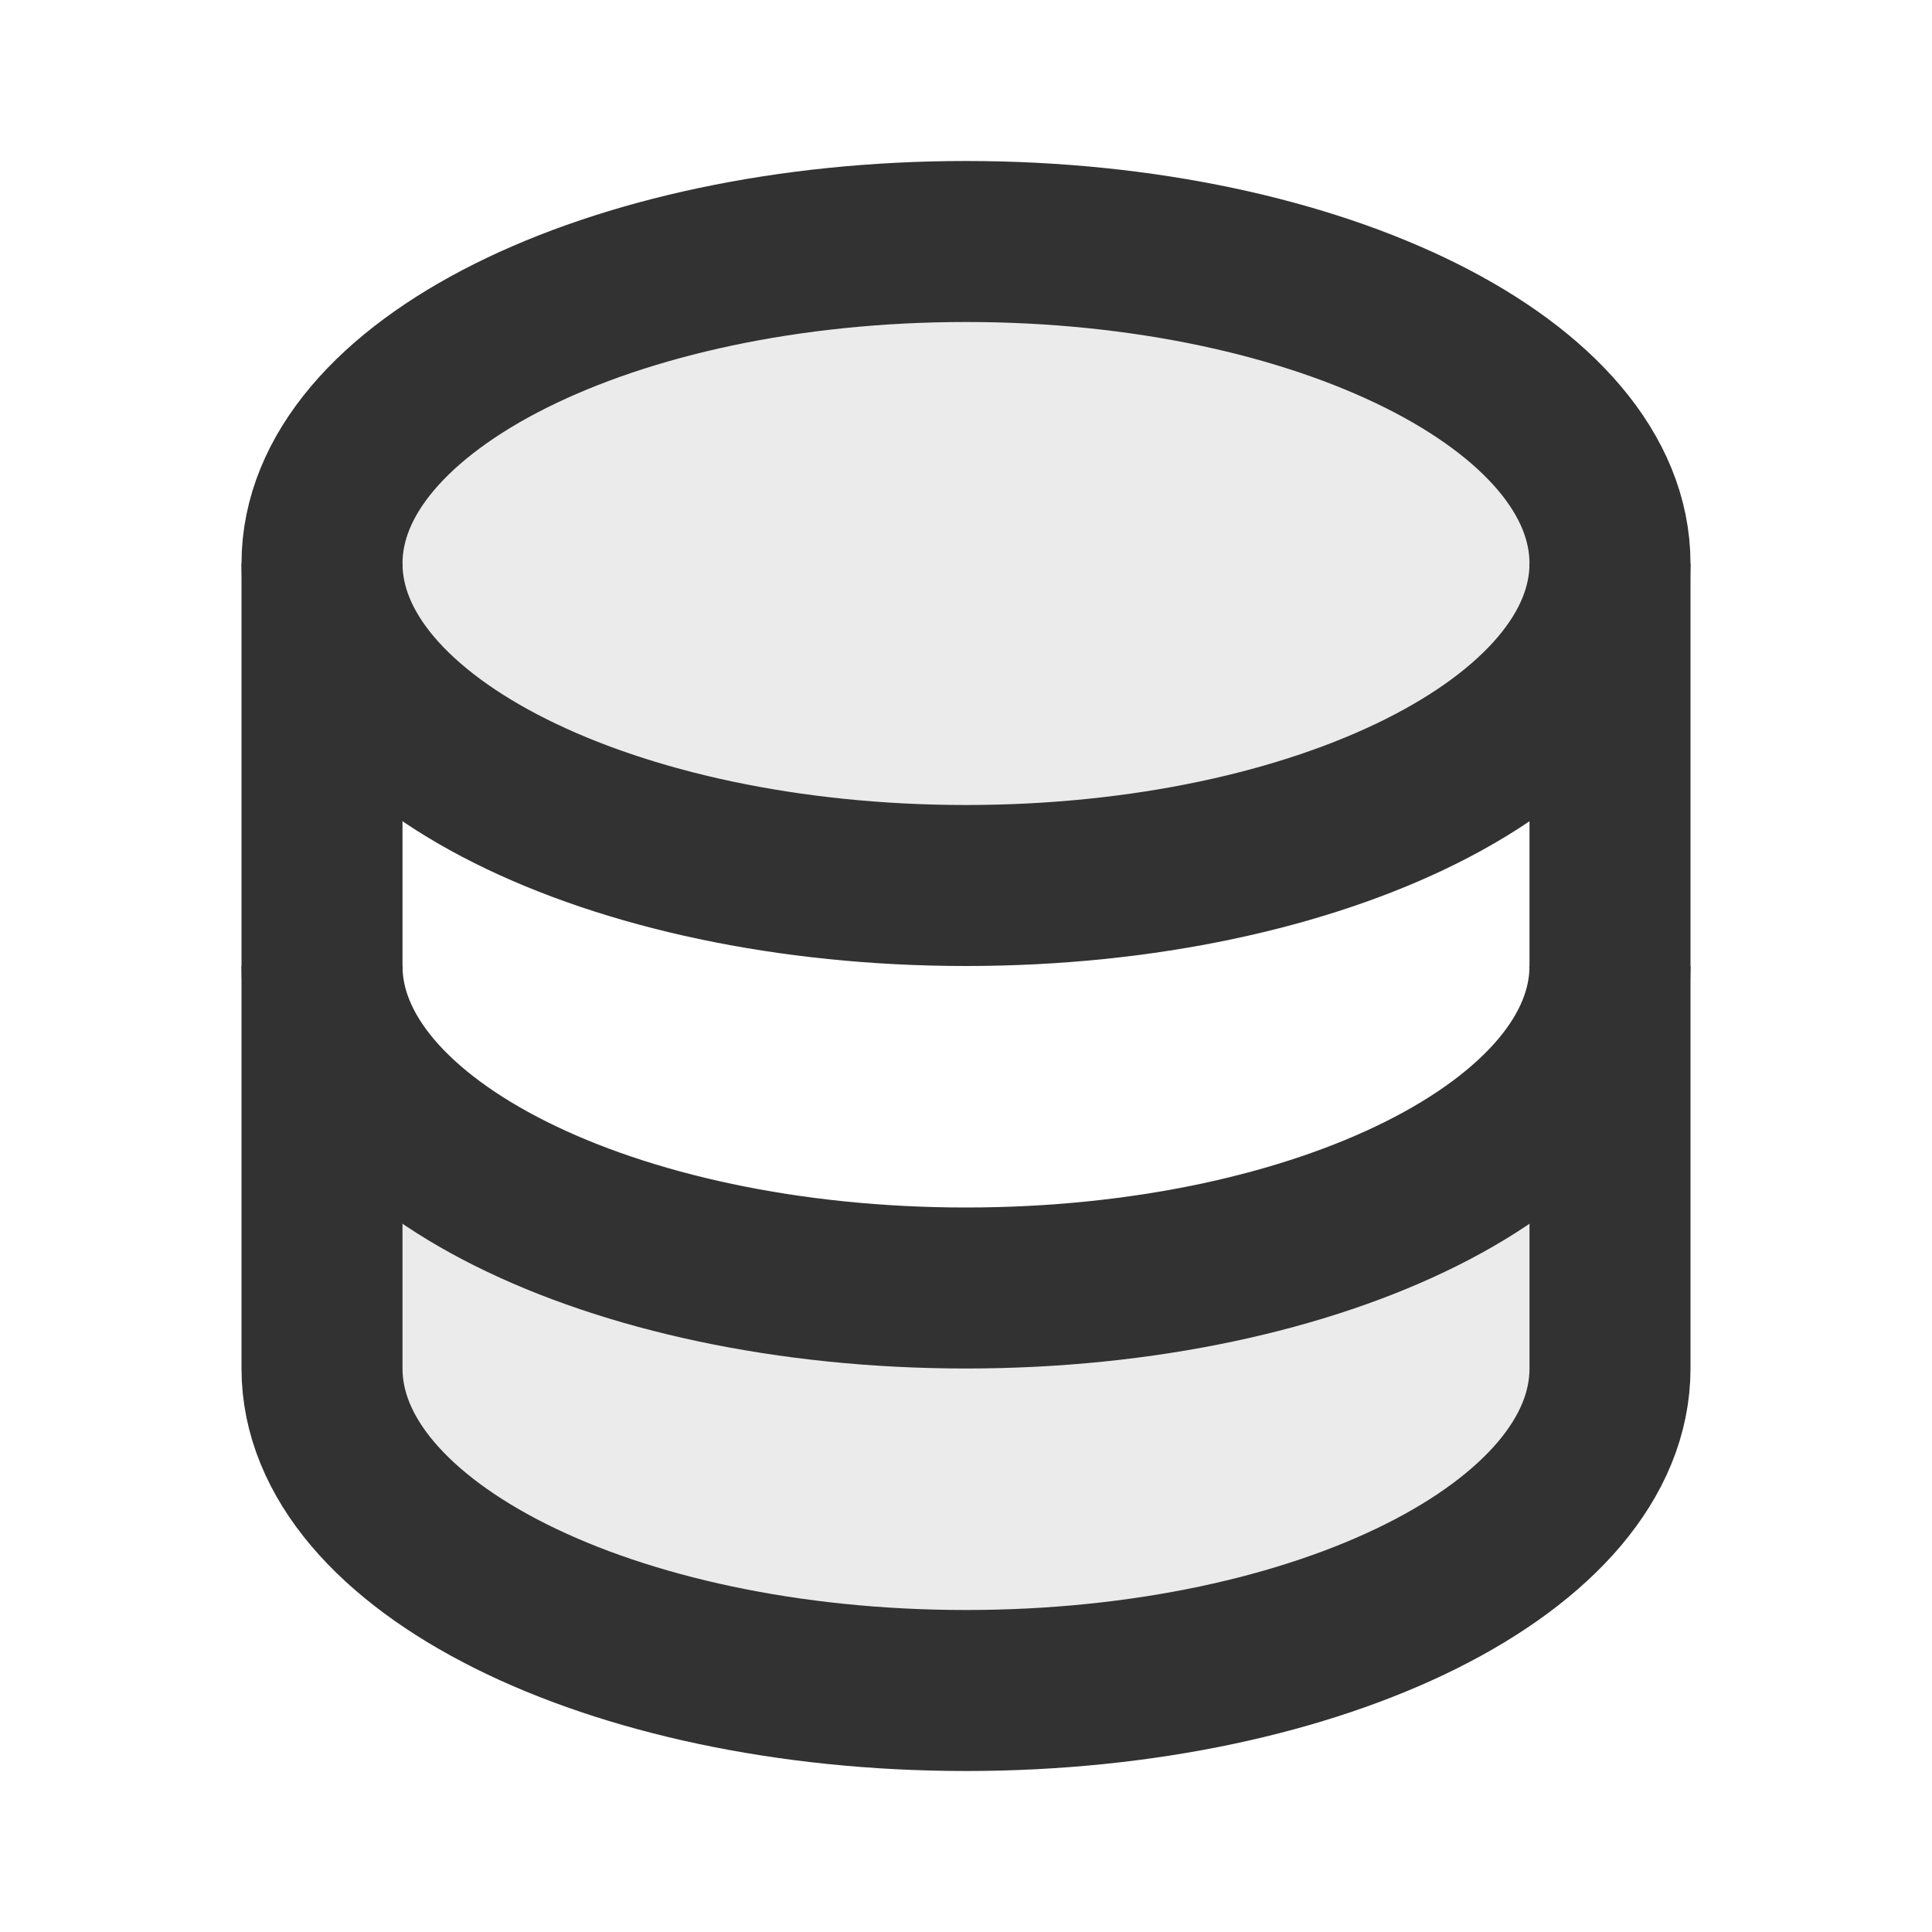 <svg fill="none" height="24" viewBox="0 0 24 24" width="24" xmlns="http://www.w3.org/2000/svg"><path d="m20 7c0 2.209-3.582 4-8 4-4.418 0-8-1.791-8-4s3.582-4 8-4c4.418 0 8 1.791 8 4z" fill="#323232" opacity=".1"/><path d="m19.75 13.477c-.436.616-1.131 1.15-1.981 1.575-1.489.745-3.529 1.198-5.769 1.198-2.24 0-4.279-.453-5.769-1.198-.85-.425-1.545-.96-1.981-1.575v3.523c0 .959.784 1.894 2.205 2.605 1.406.703 3.366 1.145 5.545 1.145 2.179 0 4.139-.442 5.545-1.145 1.421-.711 2.205-1.646 2.205-2.605z" fill="#323232" opacity=".1"/><g stroke="#323232" stroke-width="2"><path d="m20 7c0 2.209-3.582 4-8 4-4.418 0-8-1.791-8-4s3.582-4 8-4c4.418 0 8 1.791 8 4z"/><path d="m20 12c0 2.209-3.582 4-8 4-4.418 0-8-1.791-8-4"/><path d="m4 7v10c0 2.209 3.582 4 8 4 4.418 0 8-1.791 8-4v-10"/></g></svg>
